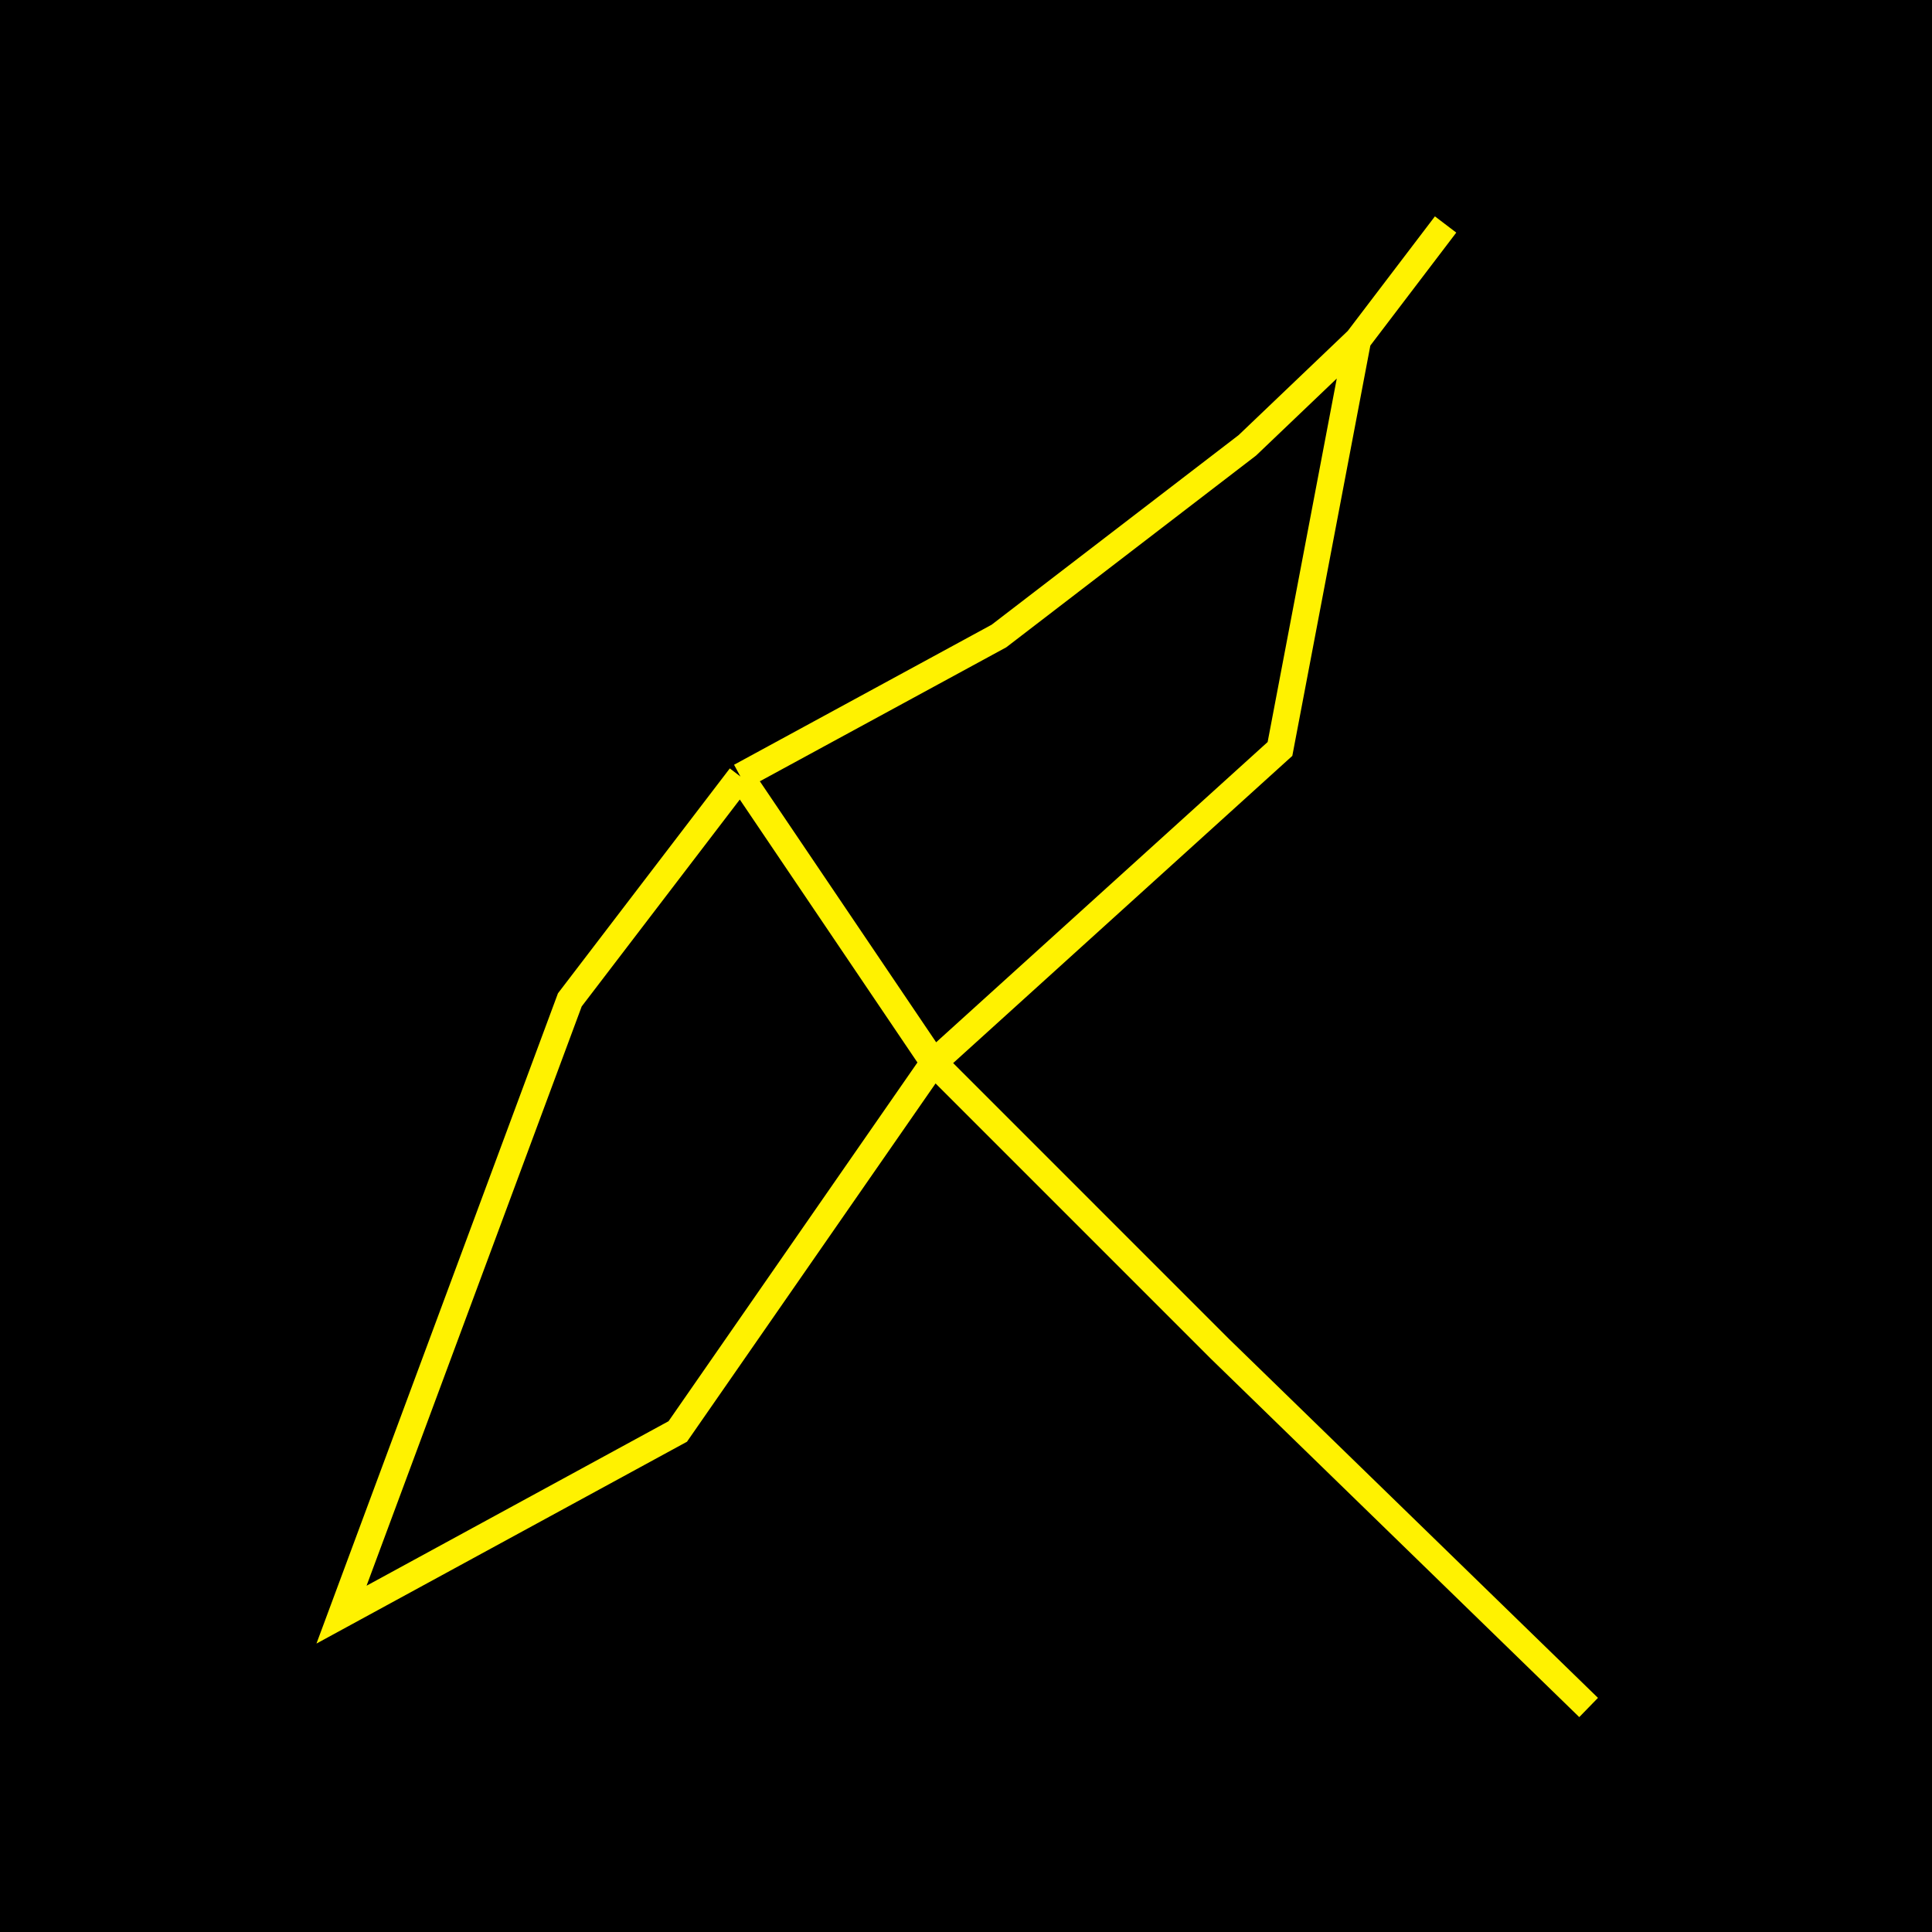 <svg width="72" height="72" viewBox="0 0 72 72" fill="none" xmlns="http://www.w3.org/2000/svg">
<rect x="0" y="0" width="72" height="72" fill="#808080" stroke="none"/>
<rect x="0.5" y="0.5" width="71" height="71" stroke="black"/>
<rect width="72" height="72" fill="black"/>
<path d="M53.873 8.366L50.6 12.668M50.6 12.668L47.701 27.911L34.796 39.6M50.6 12.668L46.485 16.596L37.227 23.703L27.595 28.94M34.796 39.6L25.258 53.347L12.727 60.173L21.236 37.262L27.595 28.94M34.796 39.6L45.456 50.261L59.203 63.633M34.796 39.6L27.595 28.94" stroke="#FFF200"/>
</svg>
